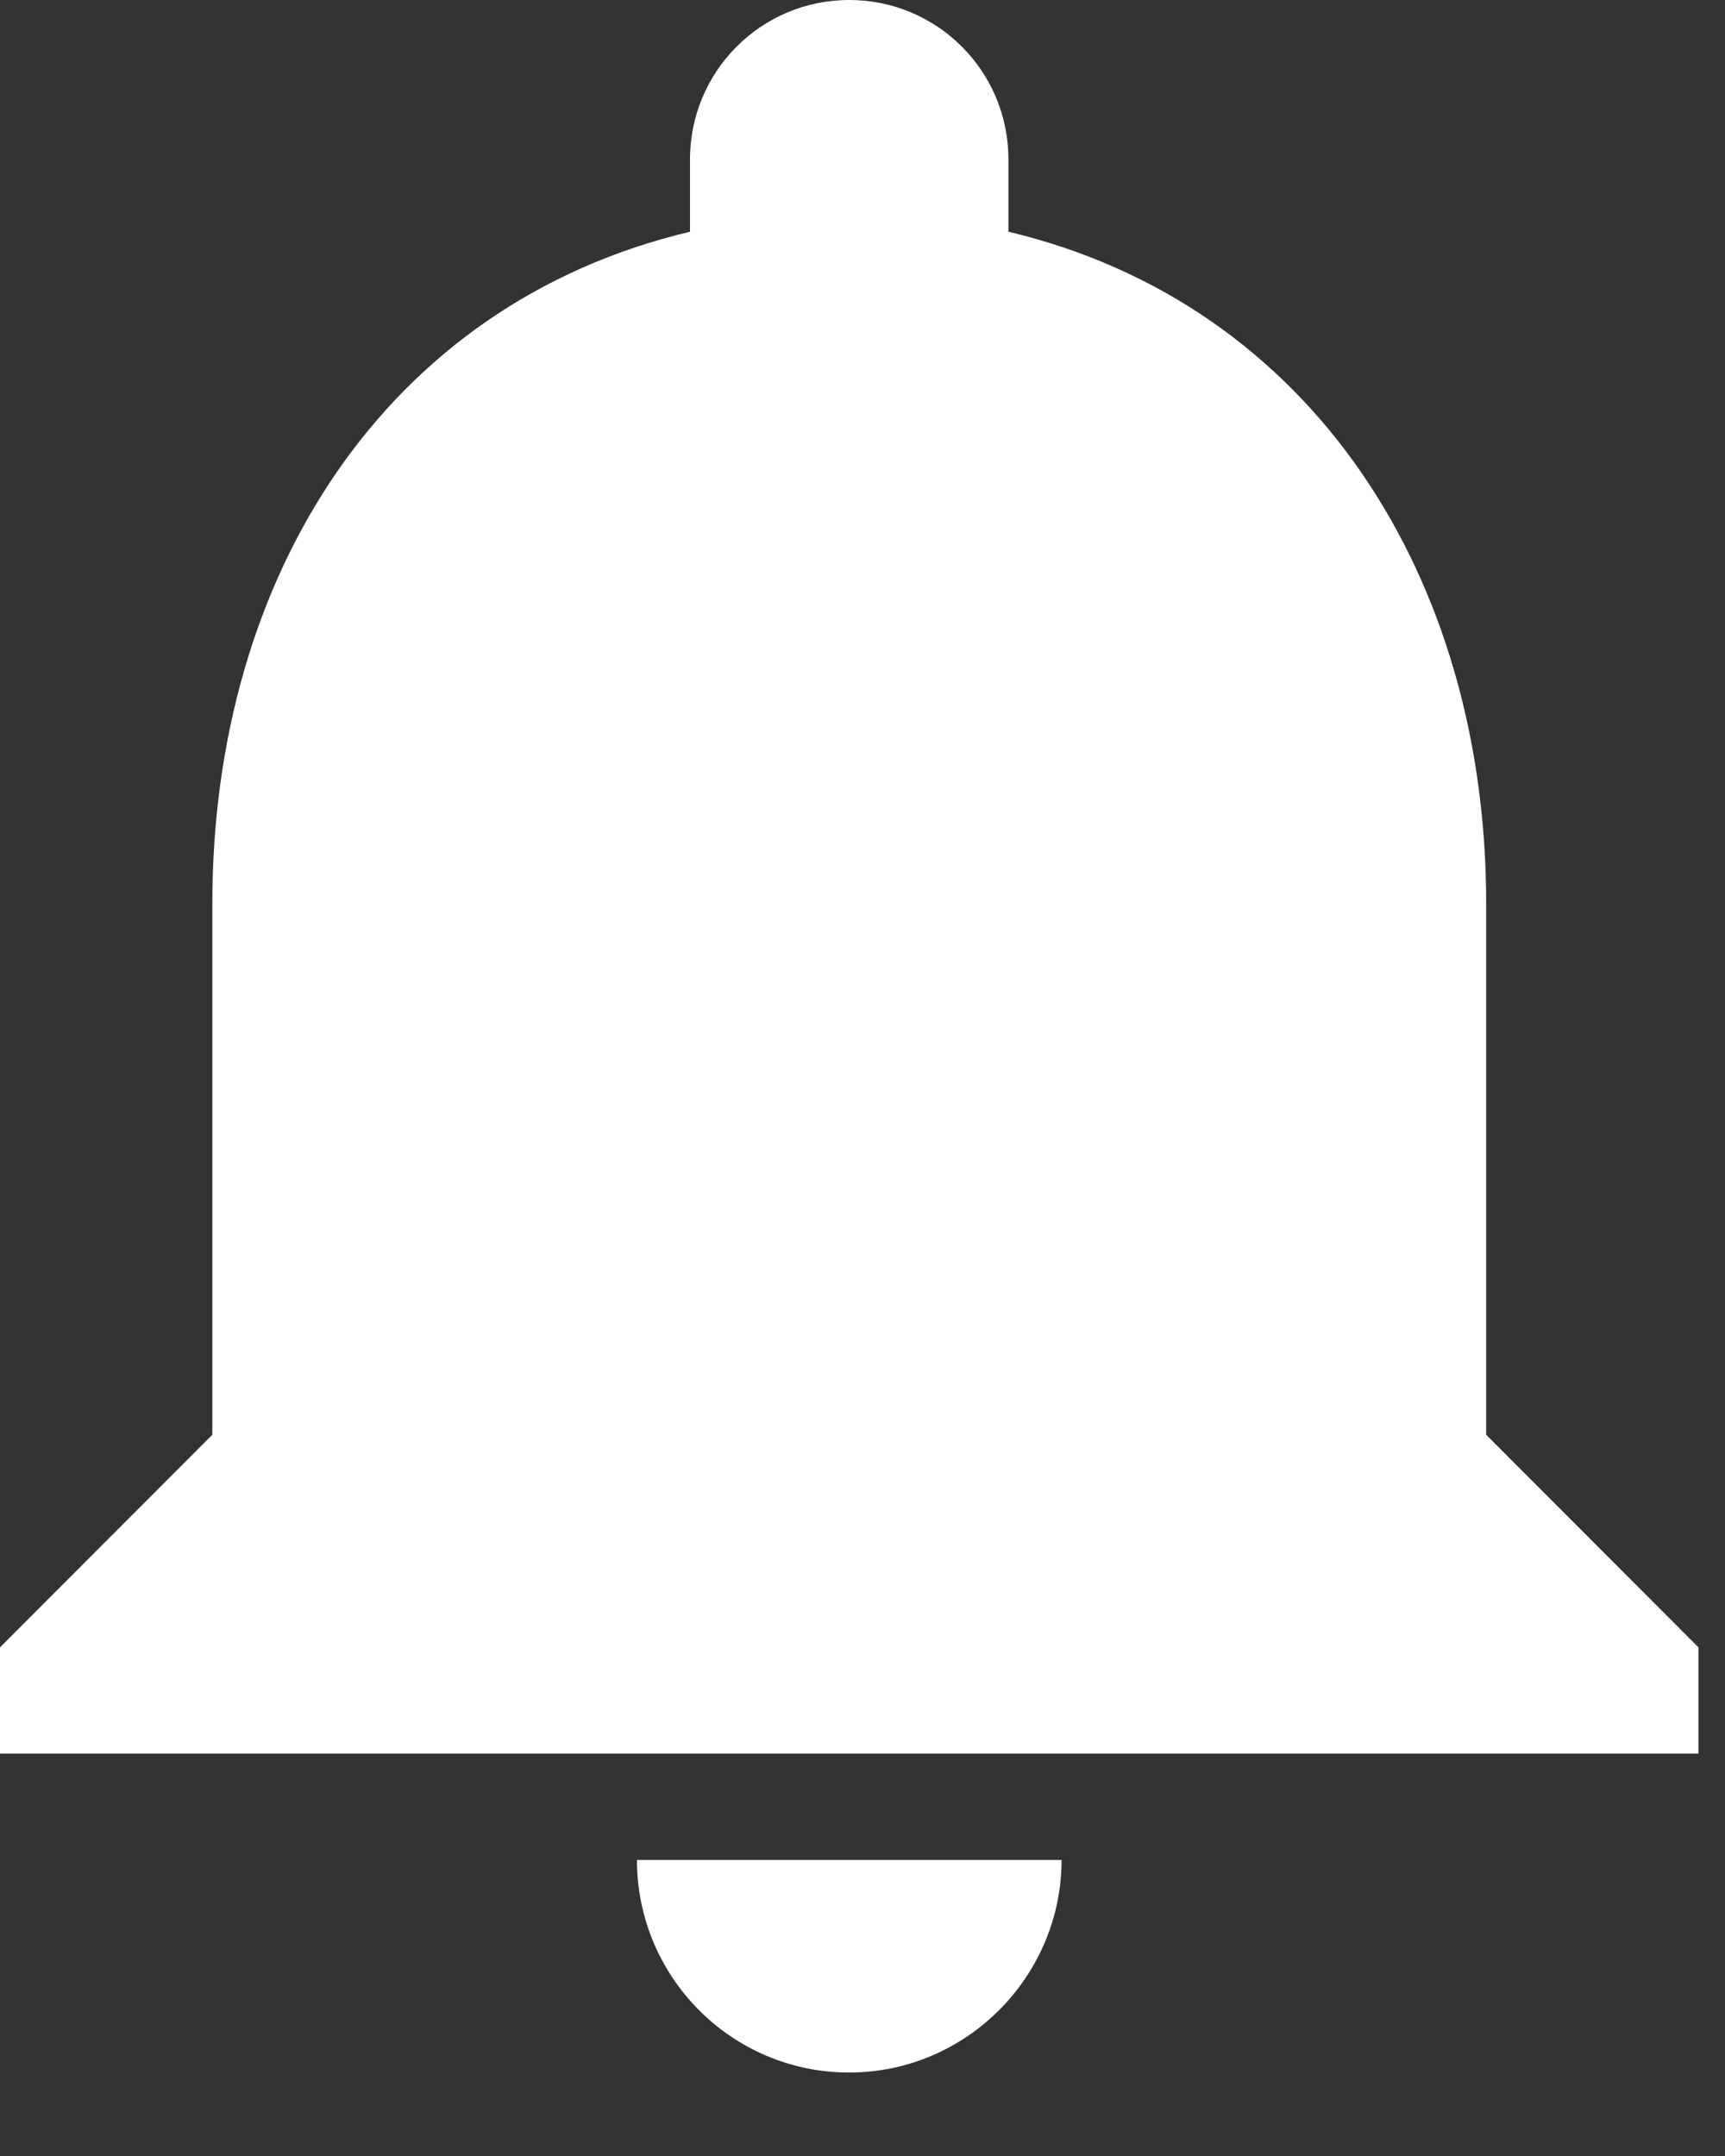<svg width="20" height="25" viewBox="0 0 20 25" version="1.1" xmlns="http://www.w3.org/2000/svg" xmlns:xlink="http://www.w3.org/1999/xlink">
<rect x="0" y="0" width="20" height="25" fill="#333333" stroke="none"/>
<g id="Canvas" fill="none">
<g id="ic_notifications_24px">
<g id="Group">
<g id="Vector">
<path fill="#ffffff" d="M 9.846 24.032C 11.2 24.032 12.308 22.922 12.308 21.567L 7.385 21.567C 7.385 22.922 8.48 24.032 9.846 24.032ZM 17.231 16.637L 17.231 10.475C 17.231 6.692 15.212 3.525 11.692 2.687L 11.692 1.849C 11.692 0.826 10.868 0 9.846 0C 8.825 0 8 0.826 8 1.849L 8 2.687C 4.468 3.525 2.462 6.68 2.462 10.475L 2.462 16.637L 0 19.102L 0 20.334L 19.692 20.334L 19.692 19.102L 17.231 16.637Z"/>
</g>
</g>
</g>
</g>
</svg>
